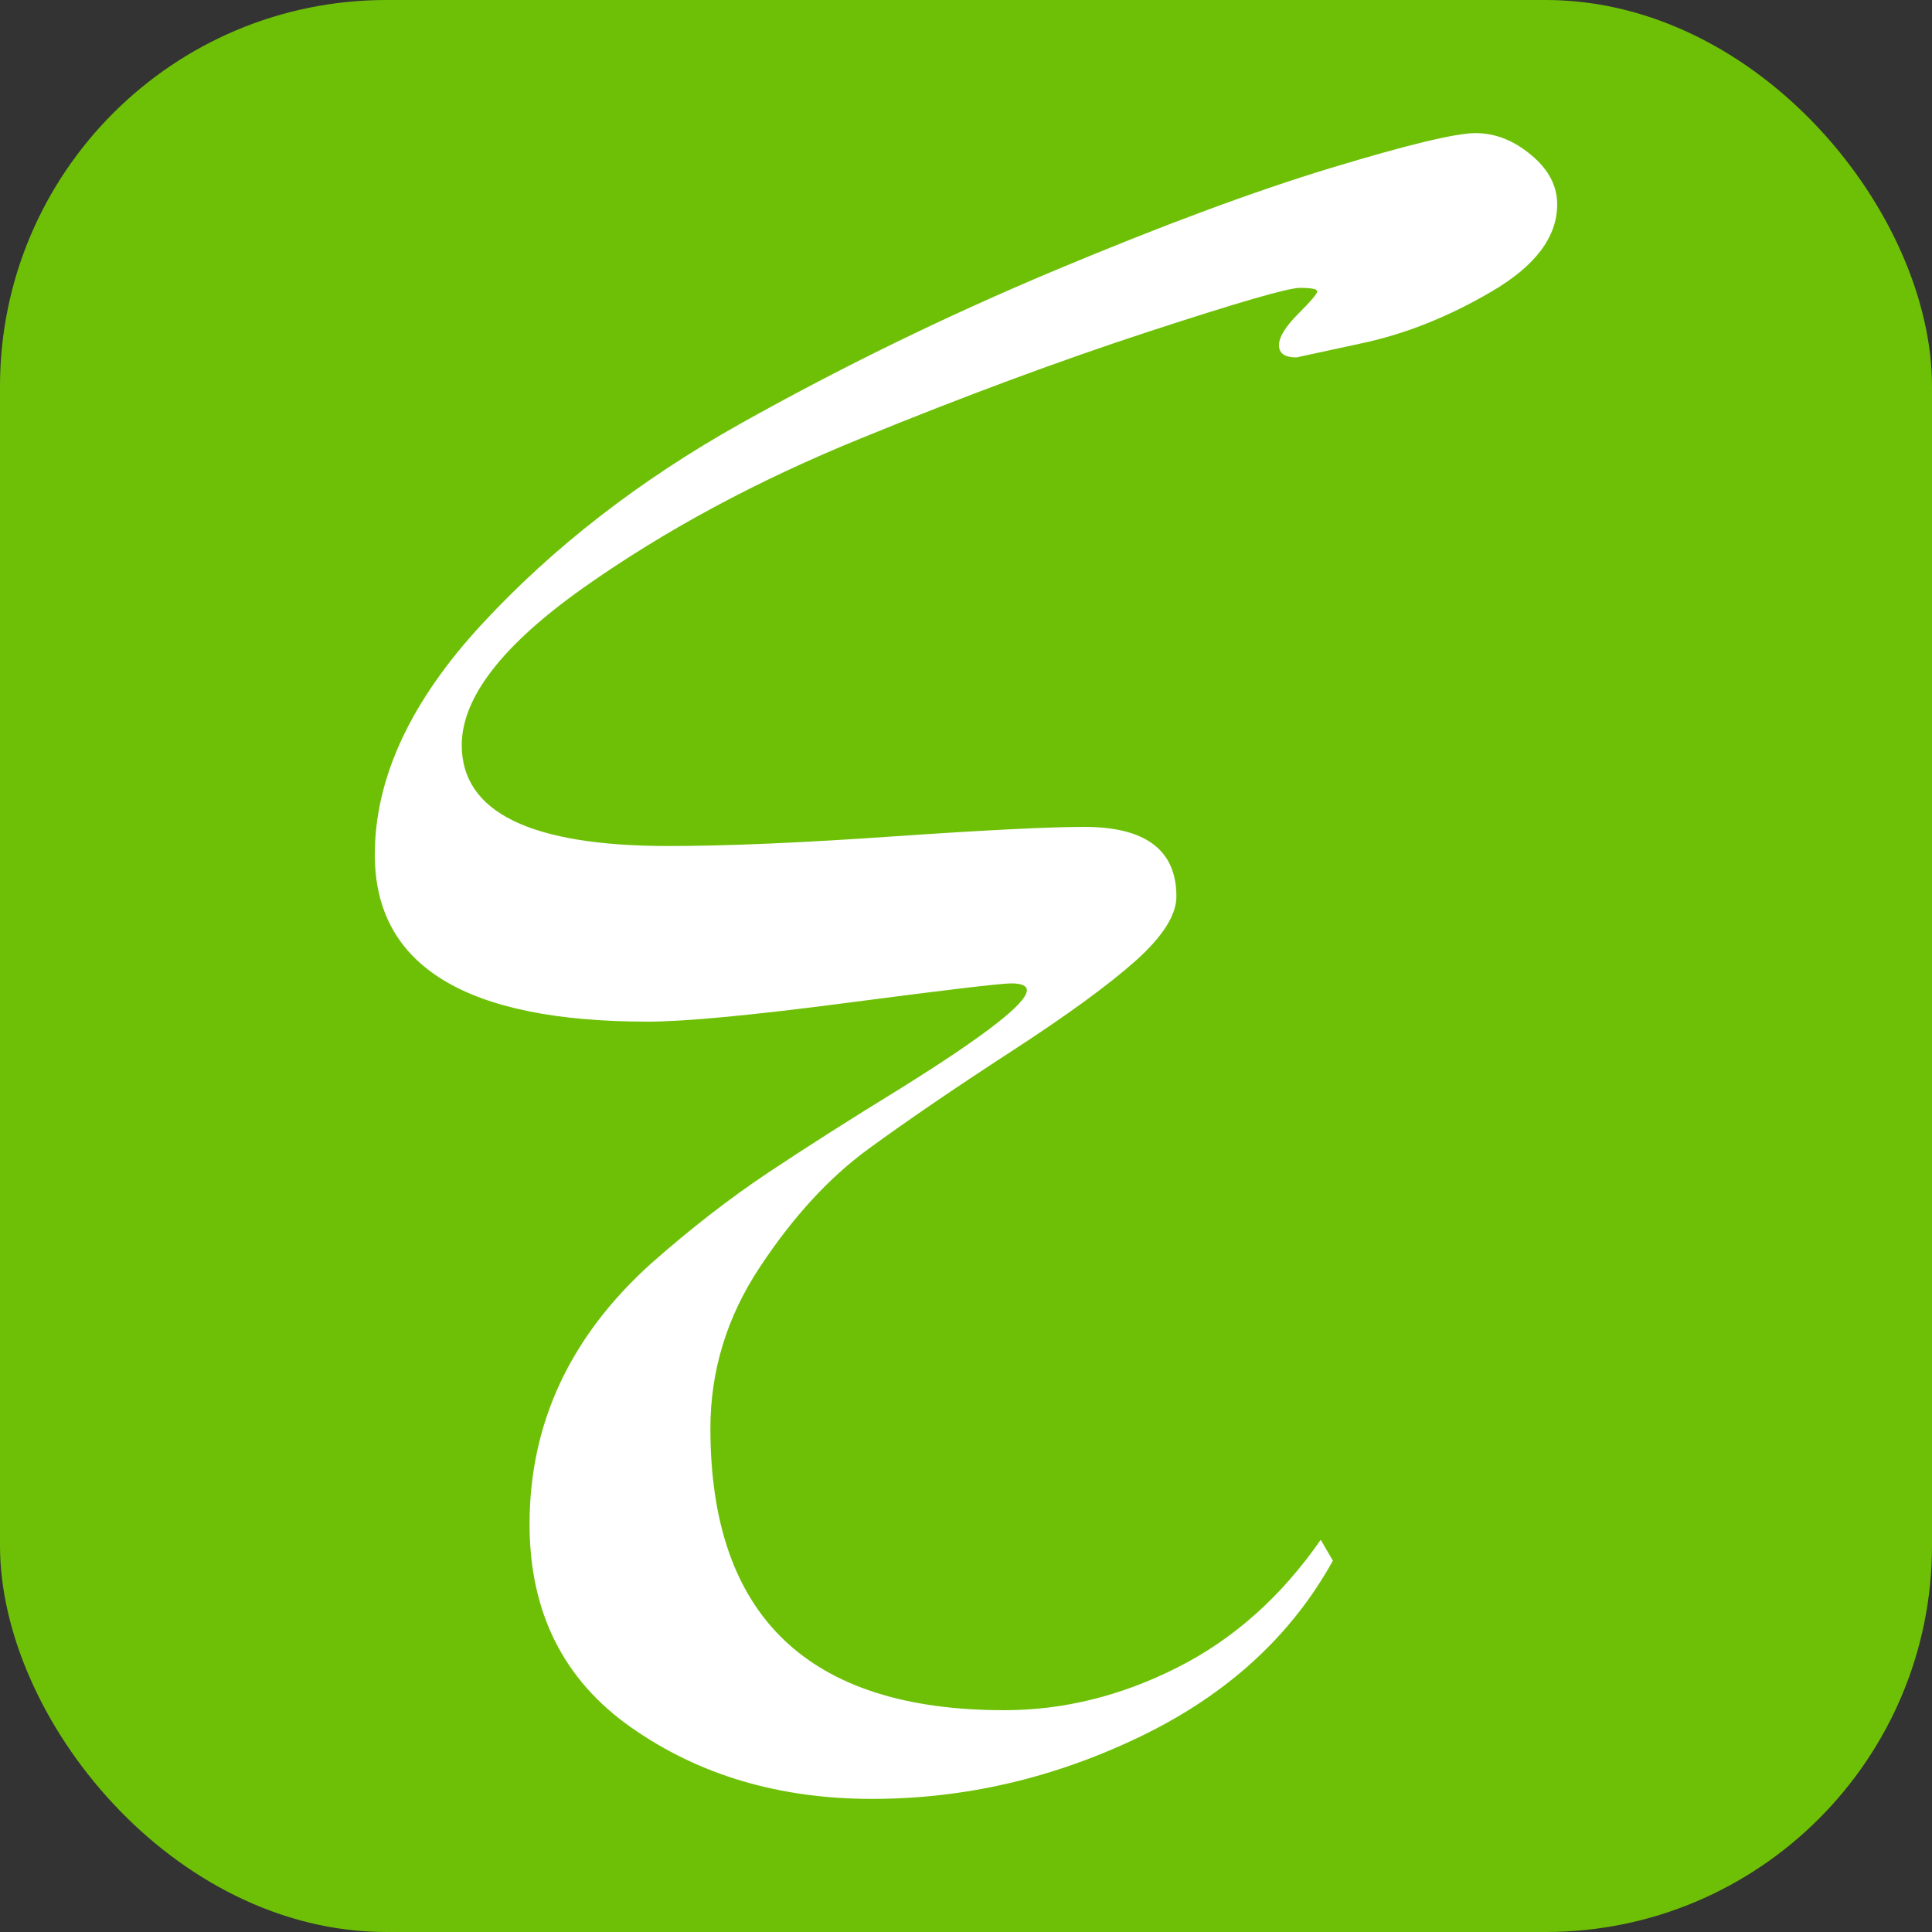 <svg xmlns="http://www.w3.org/2000/svg" width="256" height="256" viewBox="0 0 100 100"><rect x="0" y="0" width="100" height="100" fill="#333333" stroke="none"/><rect width="100" height="100" rx="20" fill="#6ec007"></rect><path d="M51.98 88.52L51.98 88.52Q56.57 88.52 60.94 86.31Q65.30 84.11 68.36 79.70L68.36 79.70L68.99 80.78Q65.75 86.63 59.05 89.87Q52.34 93.11 45.14 93.11Q37.94 93.11 32.68 89.42Q27.41 85.73 27.41 78.89L27.41 78.89Q27.41 71.06 33.71 65.39L33.71 65.39Q36.77 62.69 39.74 60.71Q42.71 58.73 46.67 56.30L46.67 56.30Q53.15 52.25 53.15 51.26L53.15 51.26Q53.15 50.90 52.34 50.90Q51.53 50.90 43.97 51.89Q36.41 52.88 33.53 52.88L33.53 52.88Q19.40 52.88 19.40 44.24L19.40 44.24Q19.40 38.30 24.94 32.31Q30.47 26.33 38.34 21.92Q46.22 17.51 54.59 14Q62.96 10.49 68.90 8.69Q74.84 6.89 76.37 6.89Q77.90 6.89 79.25 8.02Q80.60 9.14 80.60 10.58L80.60 10.58Q80.60 13.10 77.22 15.08Q73.85 17.06 70.43 17.78L70.43 17.78L67.10 18.50Q66.20 18.50 66.20 17.87Q66.20 17.24 67.19 16.25Q68.18 15.26 68.18 15.08Q68.18 14.90 67.28 14.90Q66.38 14.90 59.50 17.15Q52.61 19.40 44.56 22.69Q36.50 25.97 30.20 30.42Q23.90 34.88 23.90 38.57L23.90 38.57Q23.90 43.79 34.61 43.79L34.61 43.79Q39.11 43.79 46.27 43.29Q53.42 42.80 56.12 42.80L56.12 42.80Q60.89 42.80 60.89 46.40L60.89 46.40Q60.89 47.84 58.78 49.73Q56.66 51.62 52.30 54.45Q47.93 57.29 44.92 59.49Q41.90 61.70 39.34 65.57Q36.77 69.44 36.77 73.94L36.77 73.94Q36.77 88.52 51.98 88.52Z" fill="#fff"></path></svg>